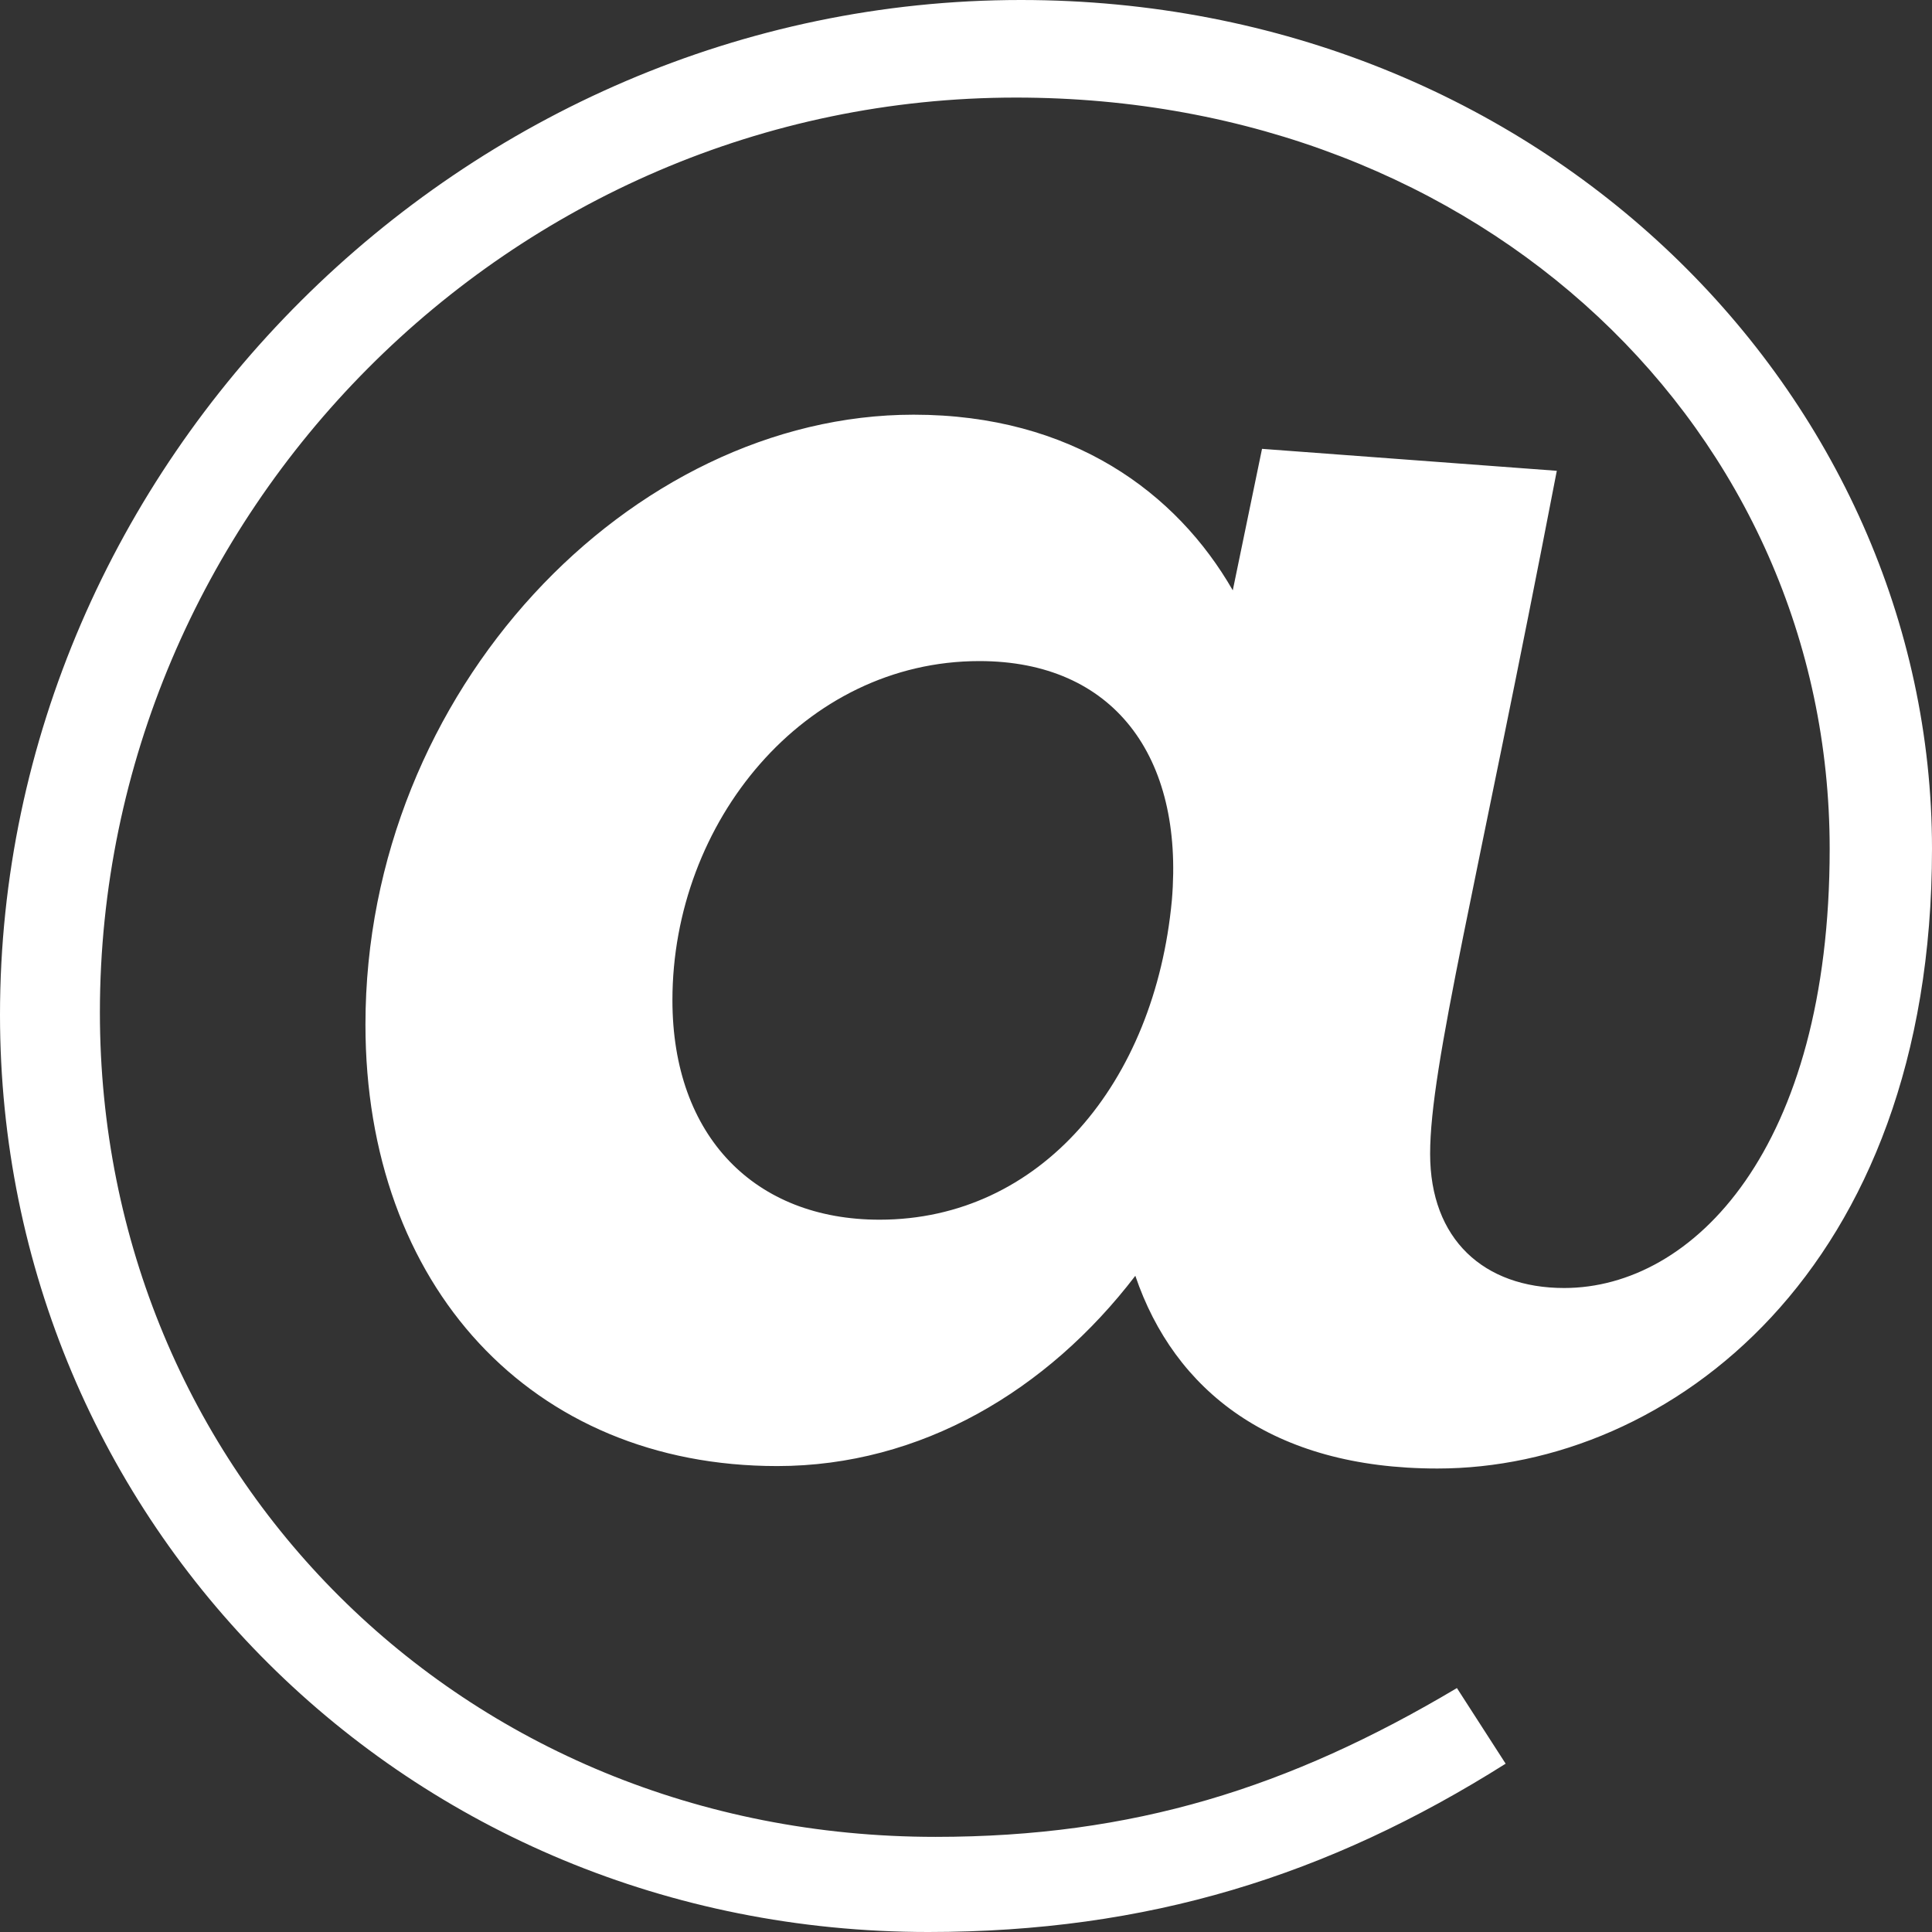 <svg width="109" height="109" viewBox="0 0 109 109" fill="none" xmlns="http://www.w3.org/2000/svg">
<rect x="0" y="0" width="109" height="109" fill="#333333" stroke="none"/>
<path d="M52.37 109C22.955 109 0 85.879 0 57.252C0 26.149 26.116 0 57.593 0C87.008 0 109 22.296 109 47.894C109 71.703 94.155 82.851 81.097 82.851C71.75 82.851 66.252 78.447 64.053 71.978C59.105 78.447 51.957 82.713 43.847 82.713C29.965 82.713 20.618 72.529 20.618 57.803C20.618 38.948 35.6 23.396 51.545 23.396C60.479 23.396 66.39 27.8 69.551 33.306L71.201 25.323L87.832 26.562C83.296 50.096 80.685 60.143 80.685 65.097C80.685 69.914 83.709 72.667 88.245 72.667C95.53 72.667 103.227 64.822 103.227 47.894C103.227 24.36 83.709 5.505 57.318 5.505C28.728 5.505 5.636 29.039 5.636 57.115C5.636 82.989 25.979 103.633 52.782 103.633C63.916 103.633 72.713 100.88 82.197 95.237L84.946 99.504C74.912 105.835 64.74 109 52.37 109ZM49.62 68.813C58.692 68.813 65.153 61.106 66.115 50.784C66.802 42.664 62.816 37.297 55.256 37.297C45.359 37.297 37.937 46.38 37.937 56.427C37.937 64.134 42.61 68.813 49.62 68.813Z" fill="white"/>
</svg>

